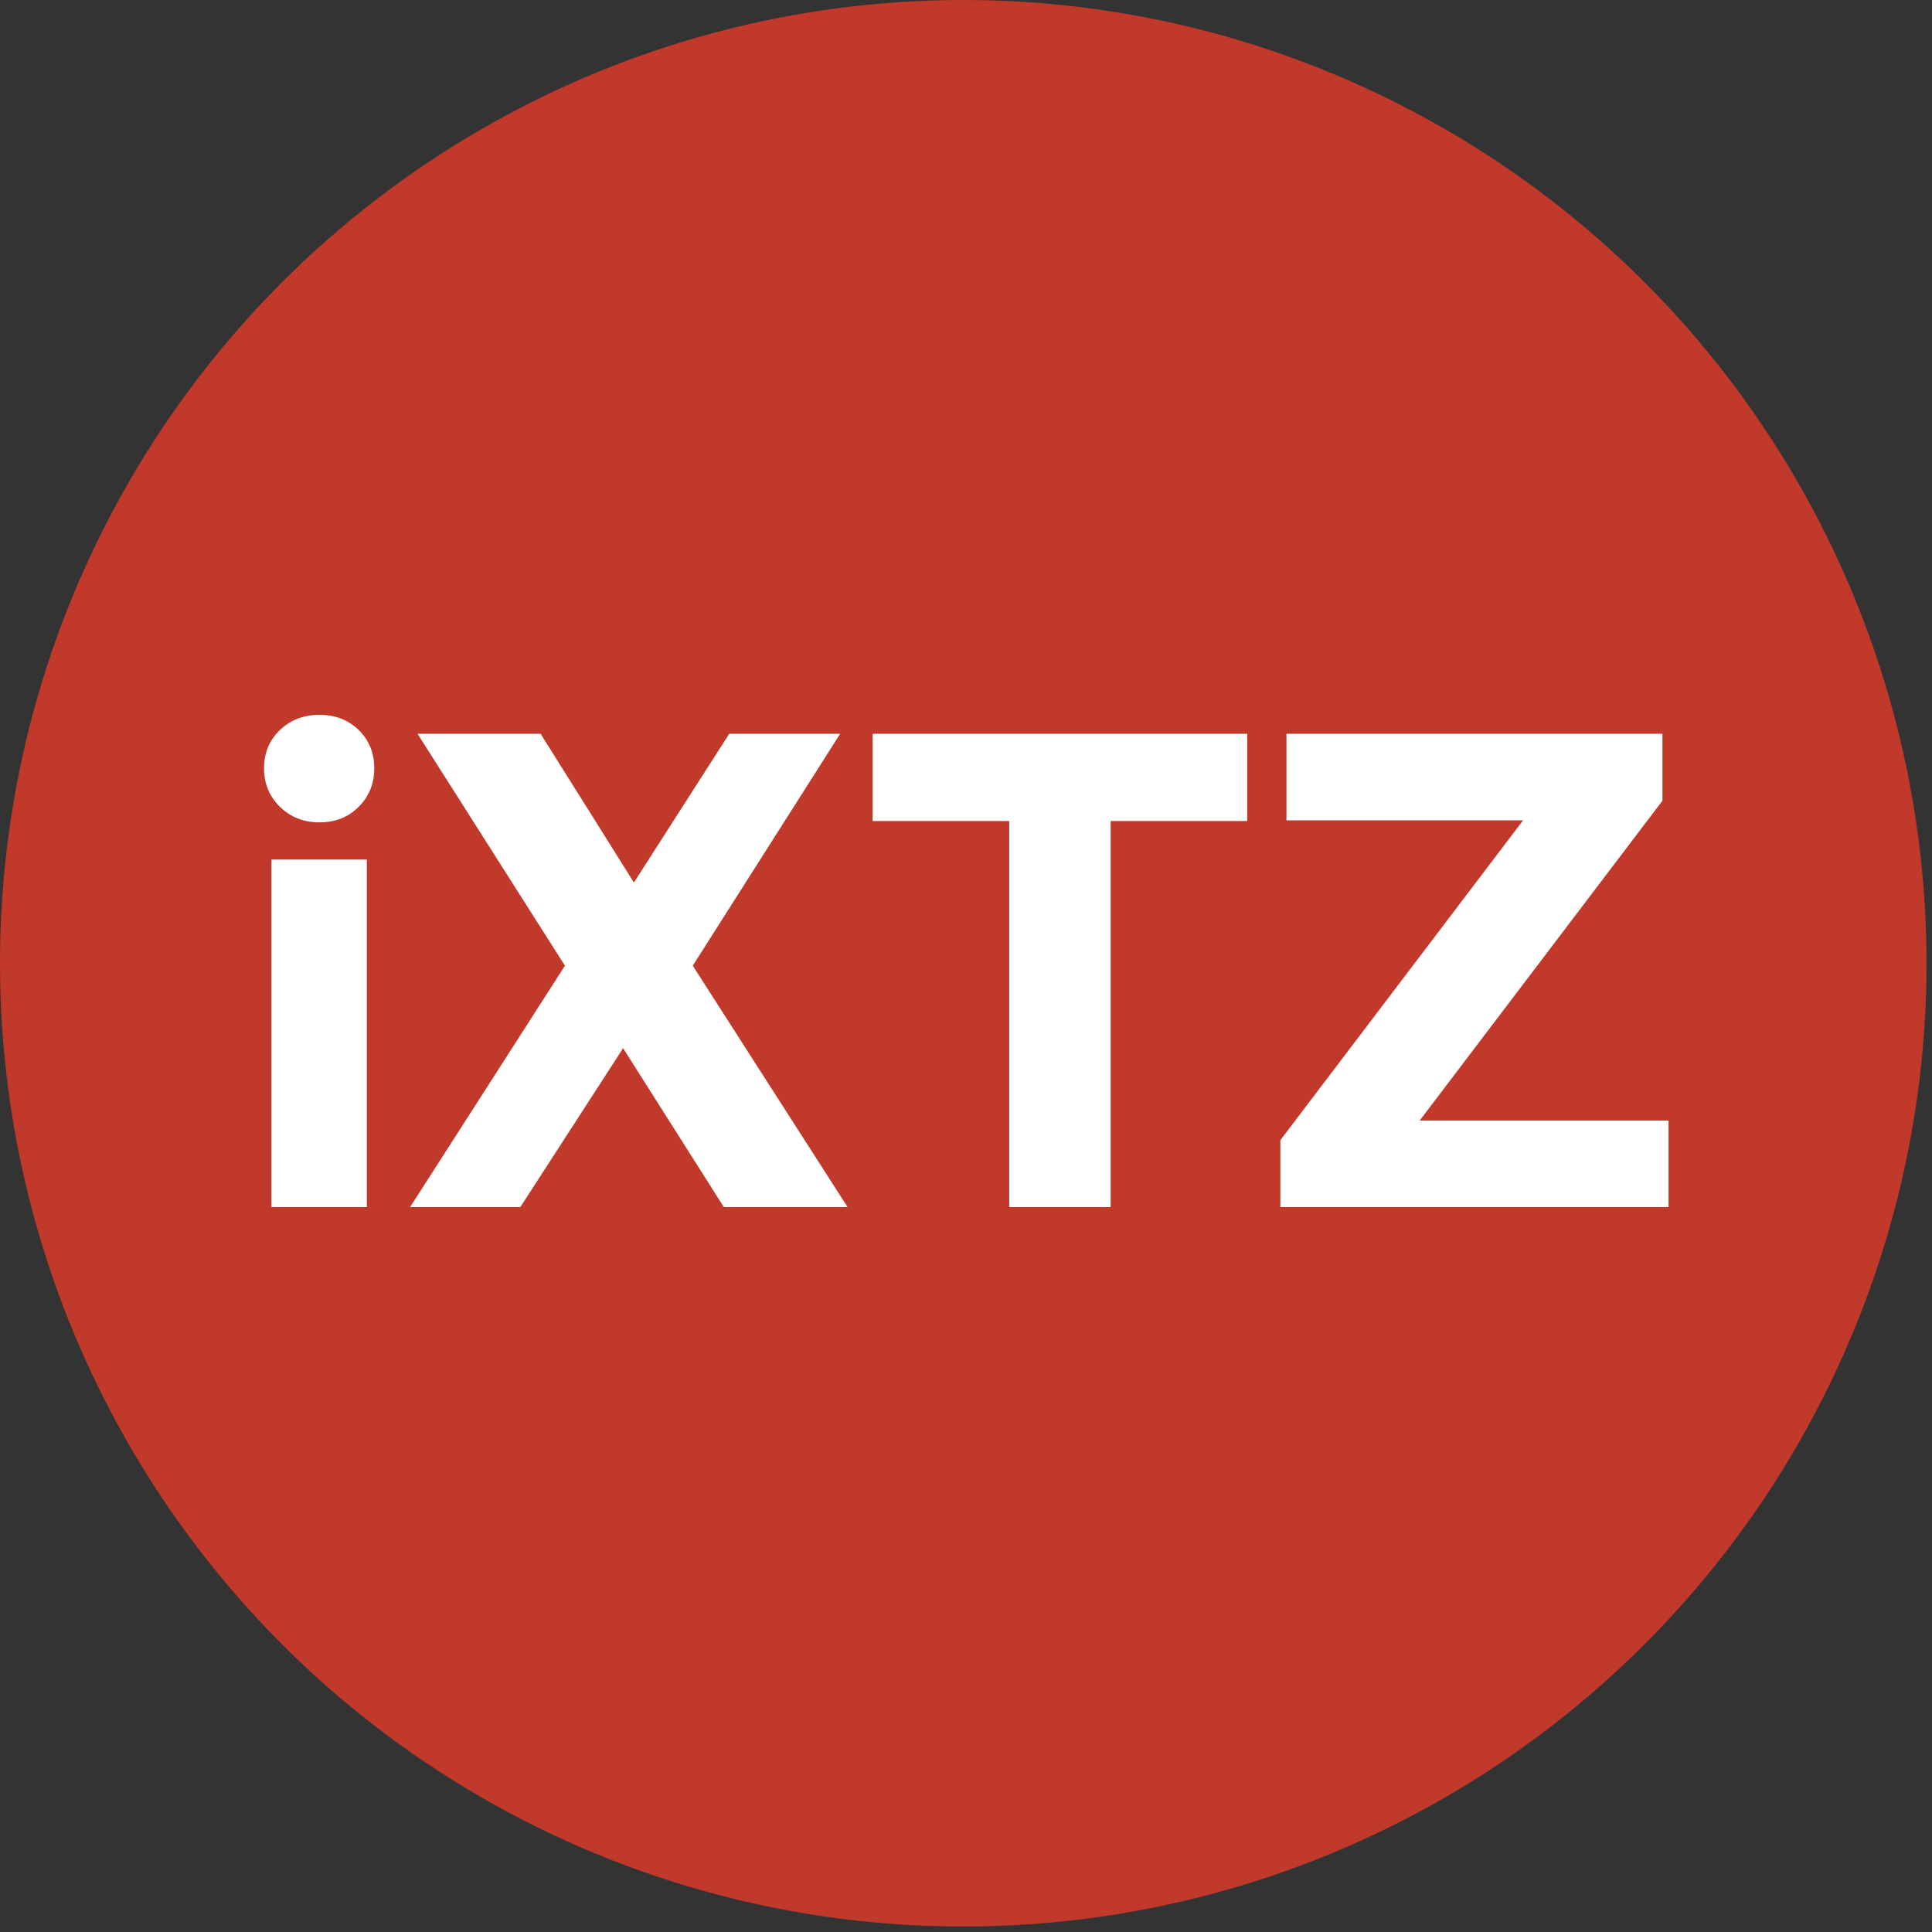 <svg xmlns="http://www.w3.org/2000/svg" width="300" height="300">
    <rect width="100%" height="100%" fill="#333333" stroke="none"/>
    <g fill="none" fill-rule="evenodd">
        <circle cx="149.576" cy="149.576" r="149.576" fill="#c0392b"/>
        <path fill="#FFF" fill-rule="nonzero" d="M49.61 111c2.45 0 4.48.787 6.09 2.362 1.61 1.576 2.415 3.553 2.415 5.933s-.805 4.375-2.415 5.985c-1.61 1.61-3.64 2.415-6.09 2.415-2.45 0-4.497-.805-6.142-2.415-1.646-1.61-2.468-3.605-2.468-5.985 0-2.38.822-4.357 2.468-5.933C45.113 111.787 47.16 111 49.61 111zm-7.455 22.47H56.96v53.97H42.155v-53.97zm45.57 16.485l-22.89-36.015h19.11l14.49 23.1 14.805-23.1h17.22l-22.89 36.015 24.045 37.485H112.4l-15.645-24.675-15.96 24.675H63.68l24.045-37.485zM135.5 113.94h58.17v13.545h-21.21v59.955h-15.75v-59.955H135.5V113.94zm64.26 0h58.38v10.395L220.445 174h38.64v13.44h-60.27v-10.395l37.695-49.665h-36.75v-13.44z"/>
    </g>
</svg>
